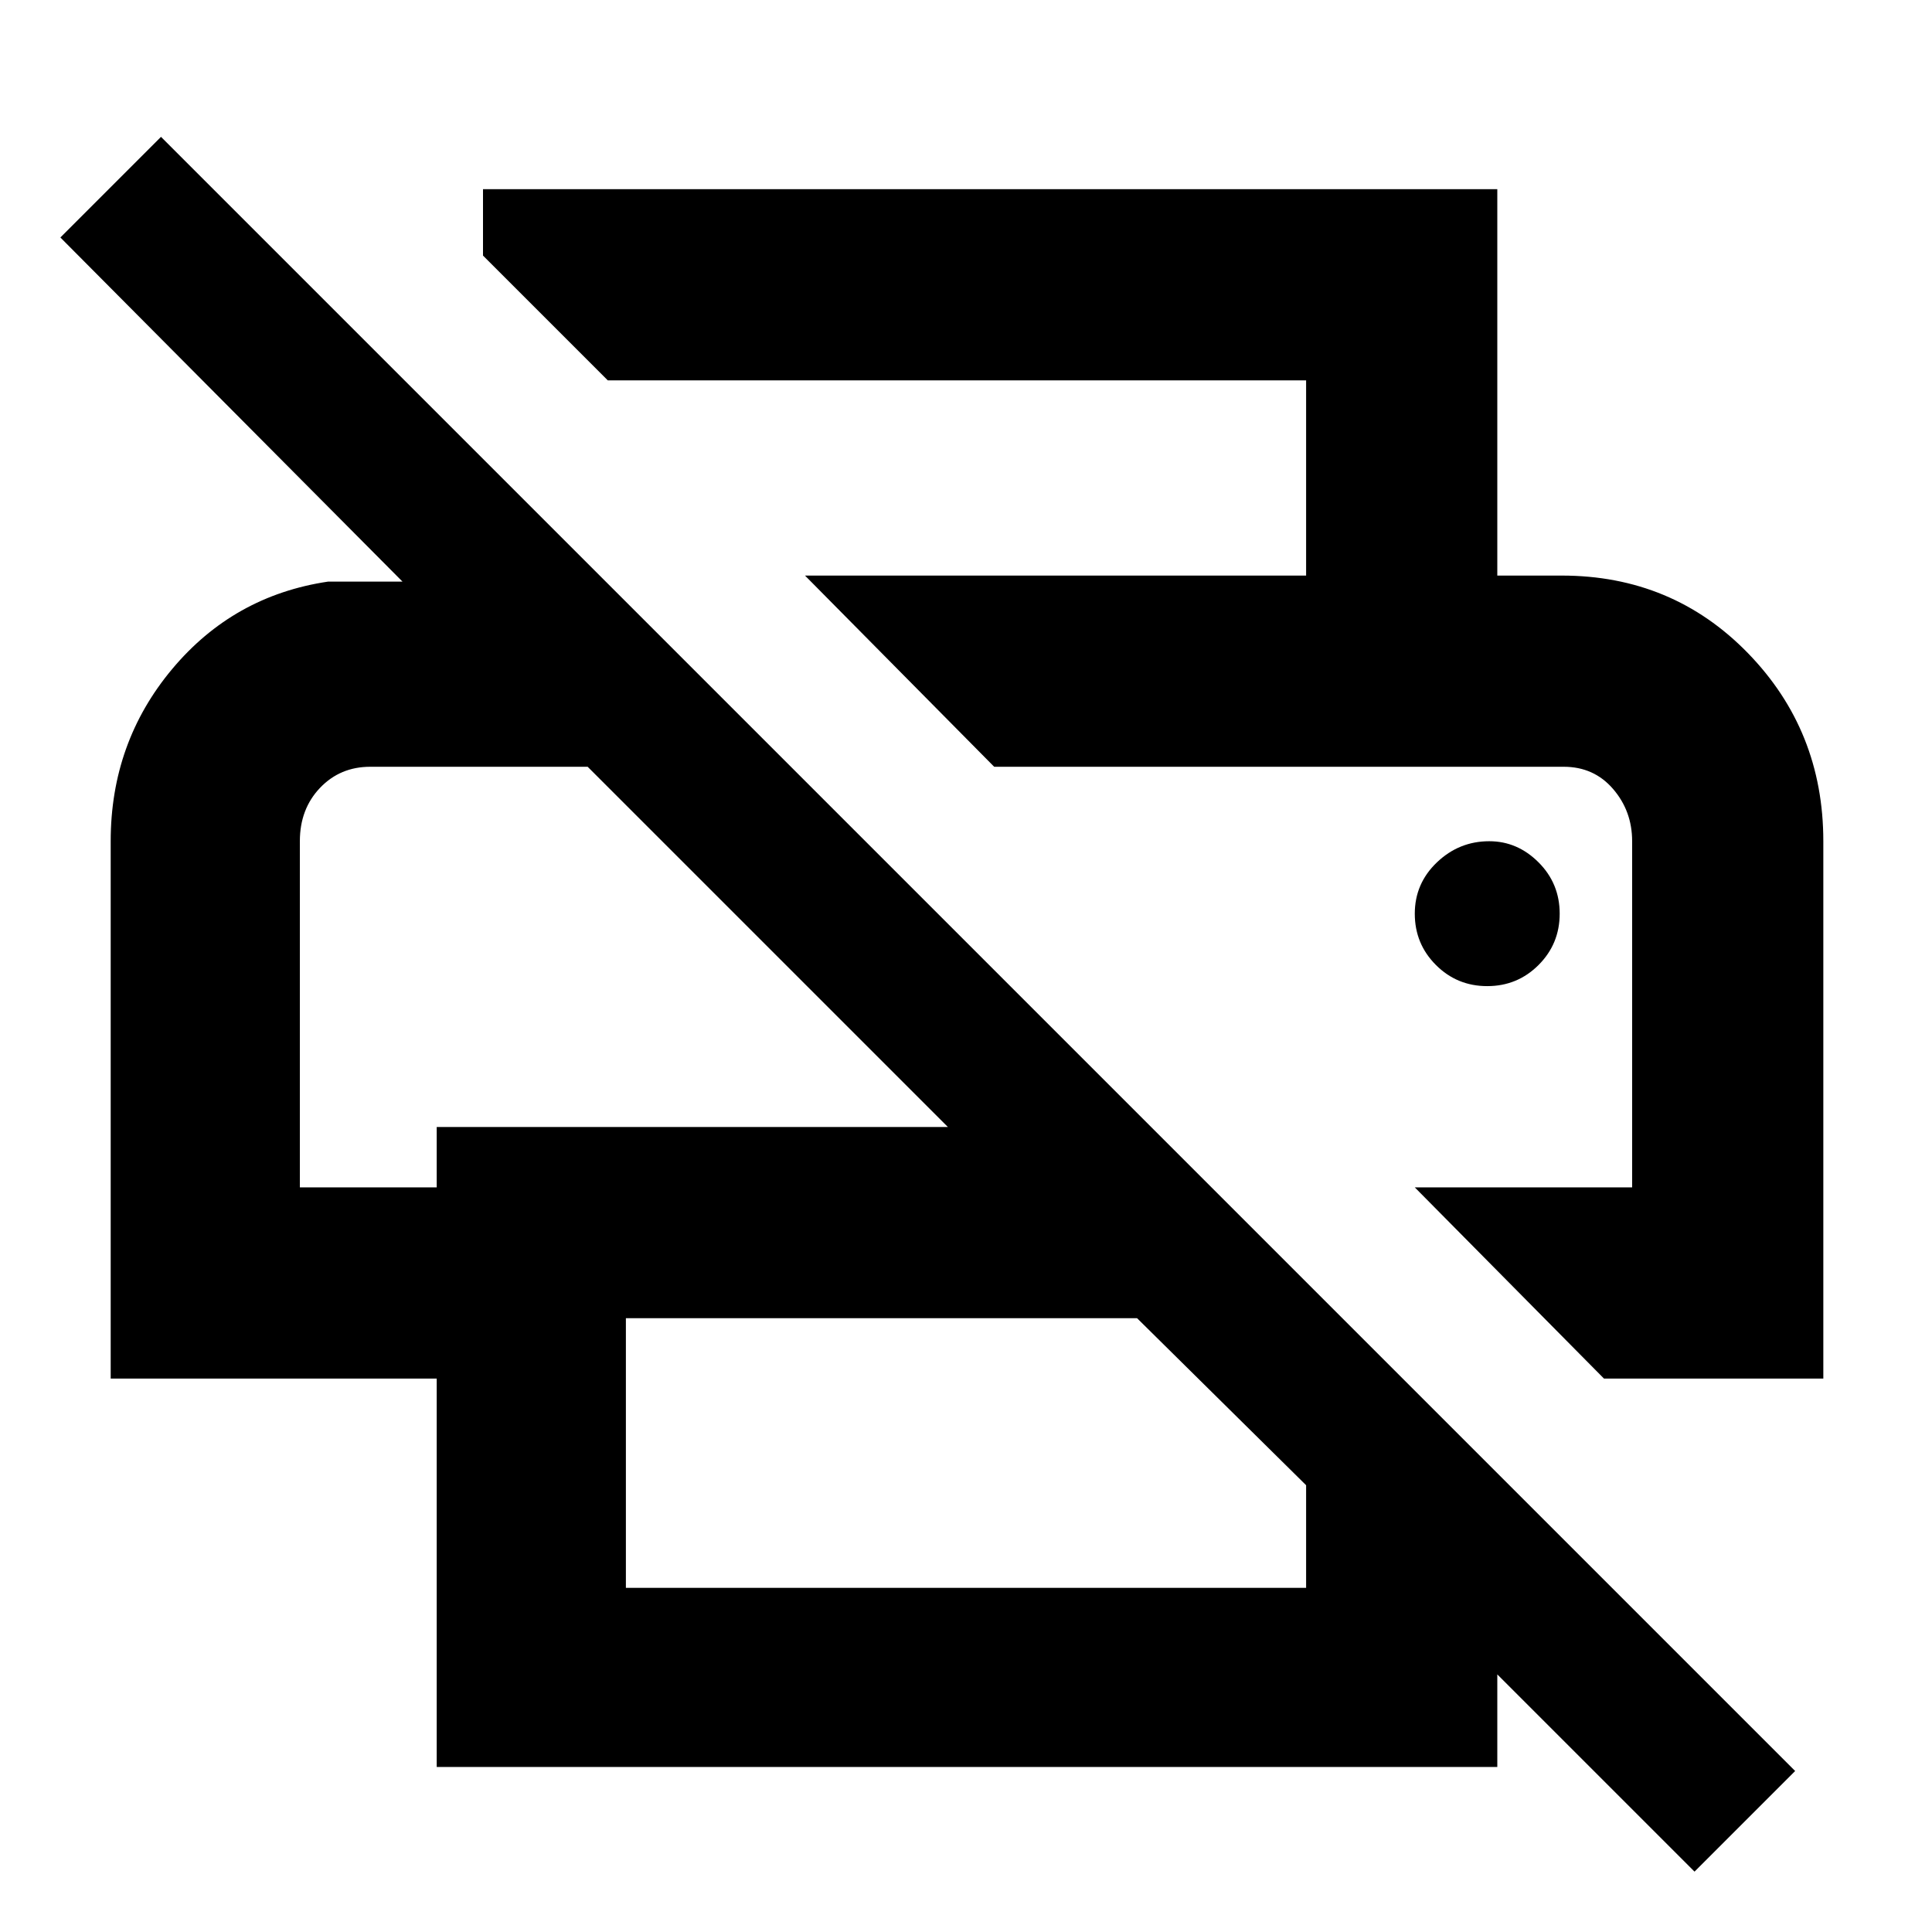 <svg xmlns="http://www.w3.org/2000/svg" width="48" height="48"><path d="m42.1 46.5-4.9-4.9v2.3H10.85v-9.65h-8.1V20.9q0-2.45 1.525-4.275Q5.8 14.8 8.15 14.45H10L1.5 5.9 4 3.4 44.6 44zm-26.55-7.05h16.9V36.9l-4.2-4.15h-12.7zm24.3-5.2-4.7-4.75h5.4v-8.6q0-.75-.475-1.3t-1.225-.55H24.7L20 14.3h18.8q2.75 0 4.625 1.925T45.3 20.9v13.35zM7.45 29.5h3.4V28h12.7l-8.95-8.95H9.2q-.75 0-1.25.525t-.5 1.325zm25-15.2V9.45H15.1L12 6.35V4.7h25.2v9.6zm4.5 10.2q.75 0 1.275-.525.525-.525.525-1.275 0-.75-.525-1.275Q37.7 20.9 37 20.9q-.75 0-1.3.525t-.55 1.275q0 .75.525 1.275.525.525 1.275.525zM9.2 19.05h5.4-7.15H9.2zm29.65 0h1.7H24.7z"/></svg>
